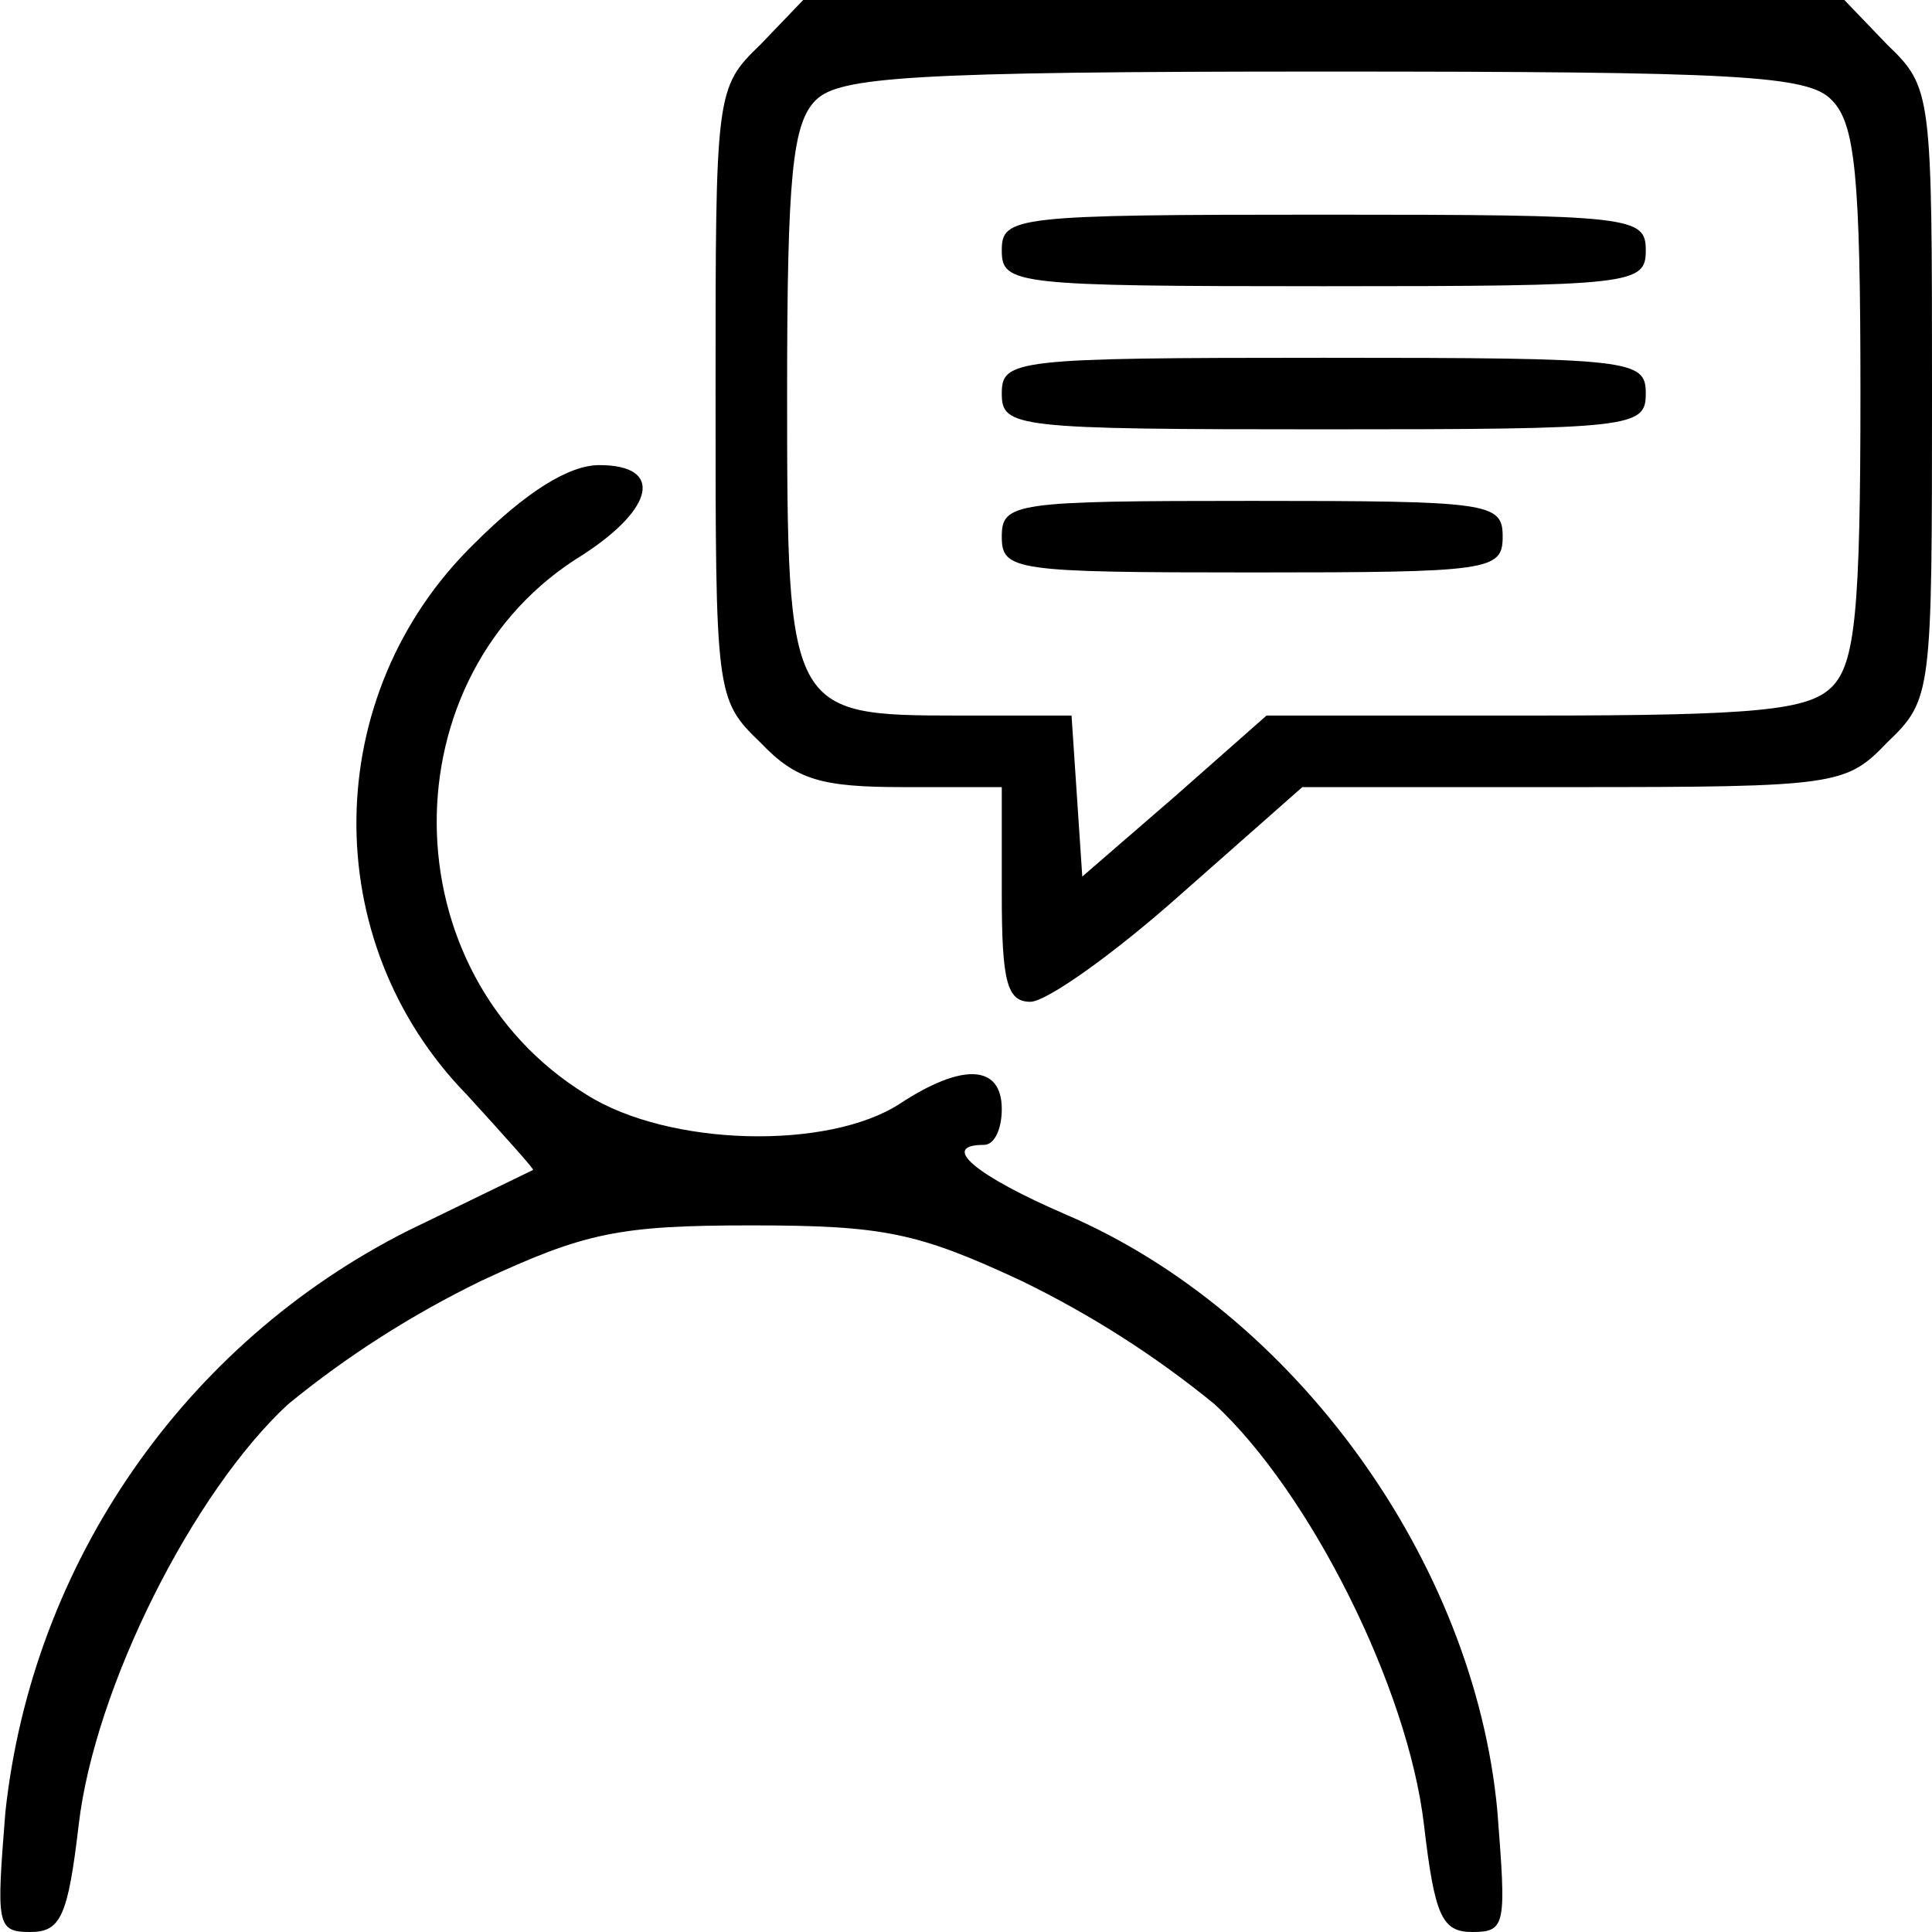 <?xml version="1.0" encoding="utf-8"?>
<!-- Generator: Adobe Illustrator 22.1.0, SVG Export Plug-In . SVG Version: 6.00 Build 0)  -->
<svg version="1.1" id="Layer_1" xmlns="http://www.w3.org/2000/svg" xmlns:xlink="http://www.w3.org/1999/xlink" x="0px" y="0px"
	 viewBox="0 0 108 108" style="enable-background:new 0 0 108 108;" xml:space="preserve">
<title>timeAsset 4</title>
<g id="Layer_2_1_">
	<g id="Layer_1-2">
		<path d="M42.5,2.5C40,4.9,40,5.2,40,22s0,17.1,2.5,19.5c2,2.1,3.4,2.5,8,2.5H56v6c0,4.9,0.3,6,1.6,6c0.9,0,4.7-2.7,8.4-6l6.8-6
			h15.1c14.8,0,15.3-0.1,17.6-2.5c2.5-2.4,2.5-2.7,2.5-19.5s0-17.1-2.5-19.5L103.1,0H44.9L42.5,2.5z M102.4,5.6
			c1.3,1.3,1.6,4.2,1.6,16.4s-0.3,15.1-1.6,16.4S98.2,40,85.8,40h-15l-5.1,4.5L60.5,49l-0.3-4.5L59.9,40h-6.4c-9.4,0-9.5-0.2-9.5-18
			c0-12.2,0.3-15.1,1.6-16.4S50.9,4,74,4S101.1,4.2,102.4,5.6z"/>
		<path d="M56,14c0,1.9,0.7,2,18,2s18-0.1,18-2s-0.7-2-18-2S56,12.1,56,14z"/>
		<path d="M56,22c0,1.9,0.7,2,18,2s18-0.1,18-2s-0.7-2-18-2S56,20.1,56,22z"/>
		<path d="M56,30c0,1.9,0.7,2,14,2s14-0.1,14-2s-0.7-2-14-2S56,28.1,56,30z"/>
		<path d="M26.5,30.4c-8.6,8.4-8.8,22.2-0.4,30.8c2.1,2.3,3.8,4.2,3.7,4.2l-7,3.4c-12.5,6.3-21,18.6-22.5,32.5
			c-0.5,6.3-0.5,6.7,1.4,6.7c1.7,0,2.1-0.9,2.7-6c0.9-7.7,6.4-18.6,11.7-23.5c3.3-2.7,6.9-5,10.8-6.9c5.8-2.7,7.7-3.1,15.1-3.1
			s9.3,0.4,15.1,3.1c3.9,1.9,7.5,4.2,10.8,6.9c5.3,4.9,10.8,15.8,11.7,23.5c0.6,5.1,1,6,2.7,6c1.9,0,1.9-0.4,1.4-6.8
			c-1.3-13.9-11.3-27.8-24.1-33.3C54.5,65.7,52.5,64,55,64c0.6,0,1-0.9,1-2c0-2.5-2.2-2.6-5.7-0.3c-4,2.6-12.9,2.4-17.5-0.5
			C21.7,54.4,21.6,37.7,32.6,31c4-2.6,4.5-5,0.9-5C31.8,26,29.4,27.5,26.5,30.4z"/>
	</g>
</g>
</svg>
